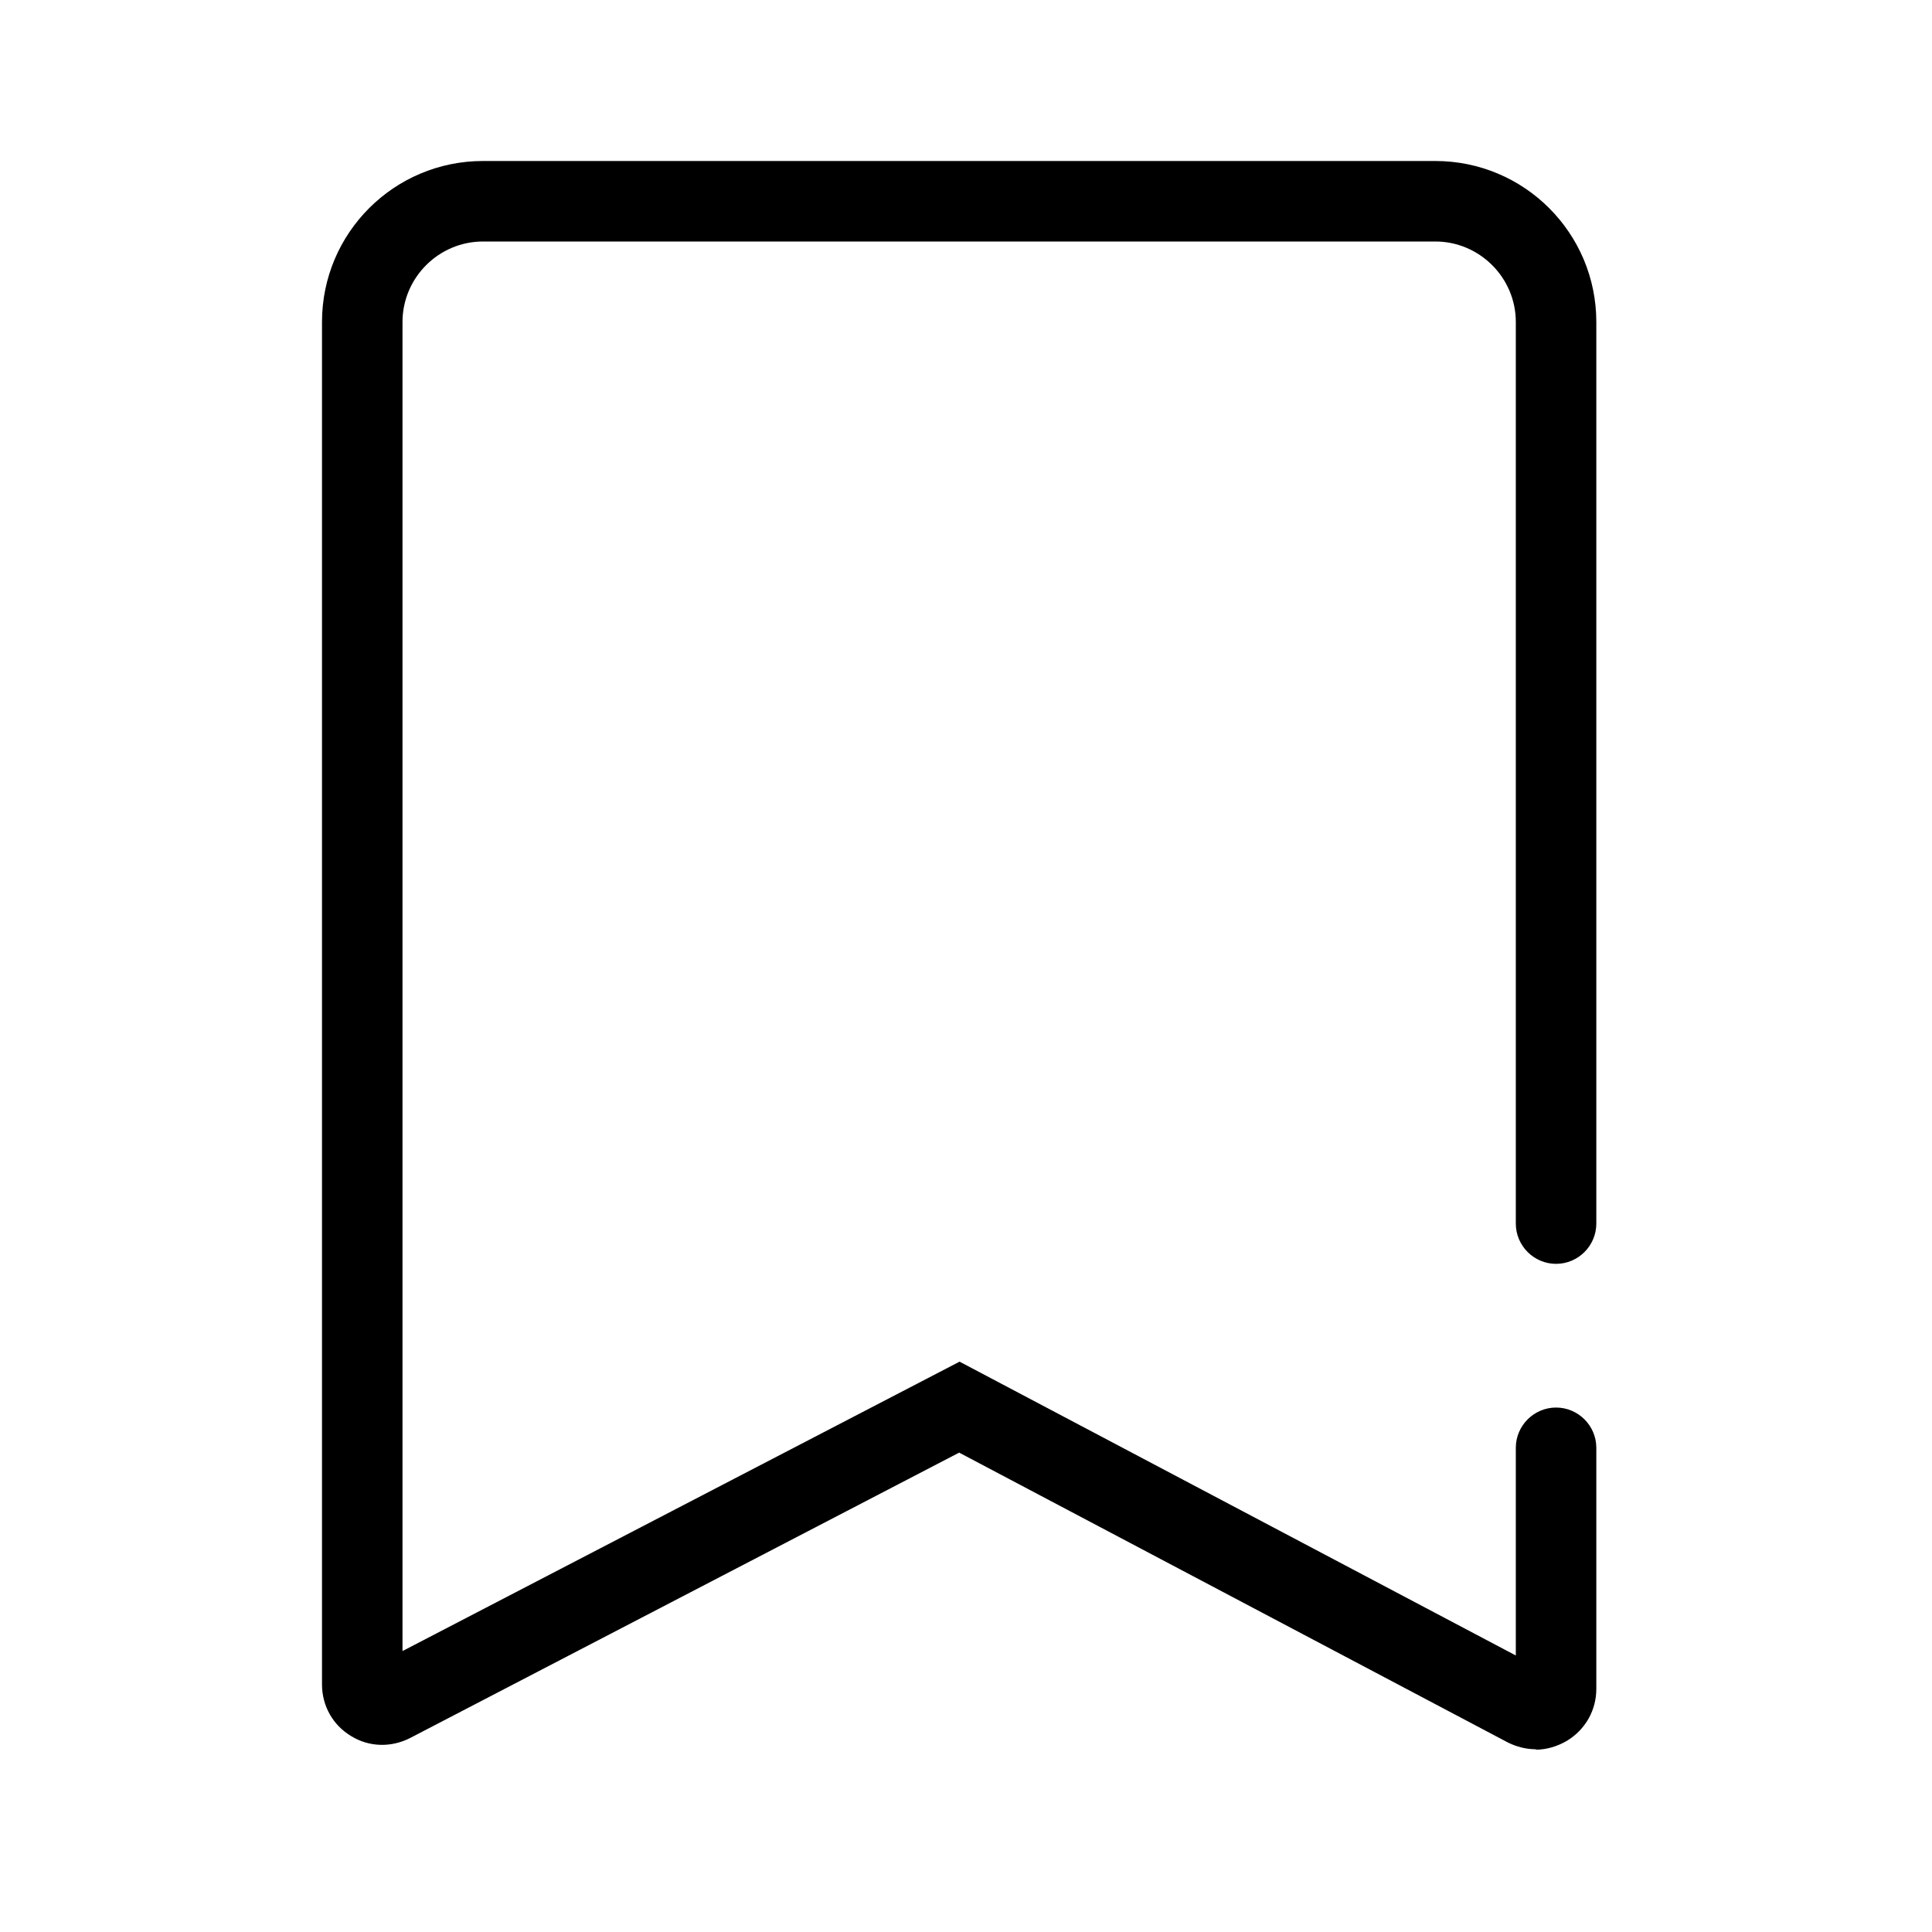 
<svg width="48" height="48" viewBox="0 0 48 48" xmlns="http://www.w3.org/2000/svg">
    <path id="icon" fill="currentColor" d="M38.16 43.46C37.92 43.46 37.68 43.4 37.46 43.29L23.83 36.09 10.19 43.18C9.72 43.42 9.17 43.41 8.72 43.13 8.27 42.86 8 42.38 8 41.85V8C8 5.79 9.79 4 12 4H35.66C37.87 4 39.66 5.79 39.66 8V30.4C39.66 30.95 39.21 31.4 38.66 31.4 38.11 31.4 37.66 30.95 37.66 30.4V8C37.66 6.9 36.76 6 35.66 6H12C10.9 6 10 6.9 10 8V41.02L23.84 33.83 37.66 41.13V35.97C37.66 35.42 38.11 34.97 38.66 34.97 39.21 34.97 39.66 35.42 39.66 35.97V41.96C39.66 42.49 39.39 42.97 38.93 43.25 38.69 43.39 38.42 43.47 38.16 43.47V43.46Z"/>
</svg>
